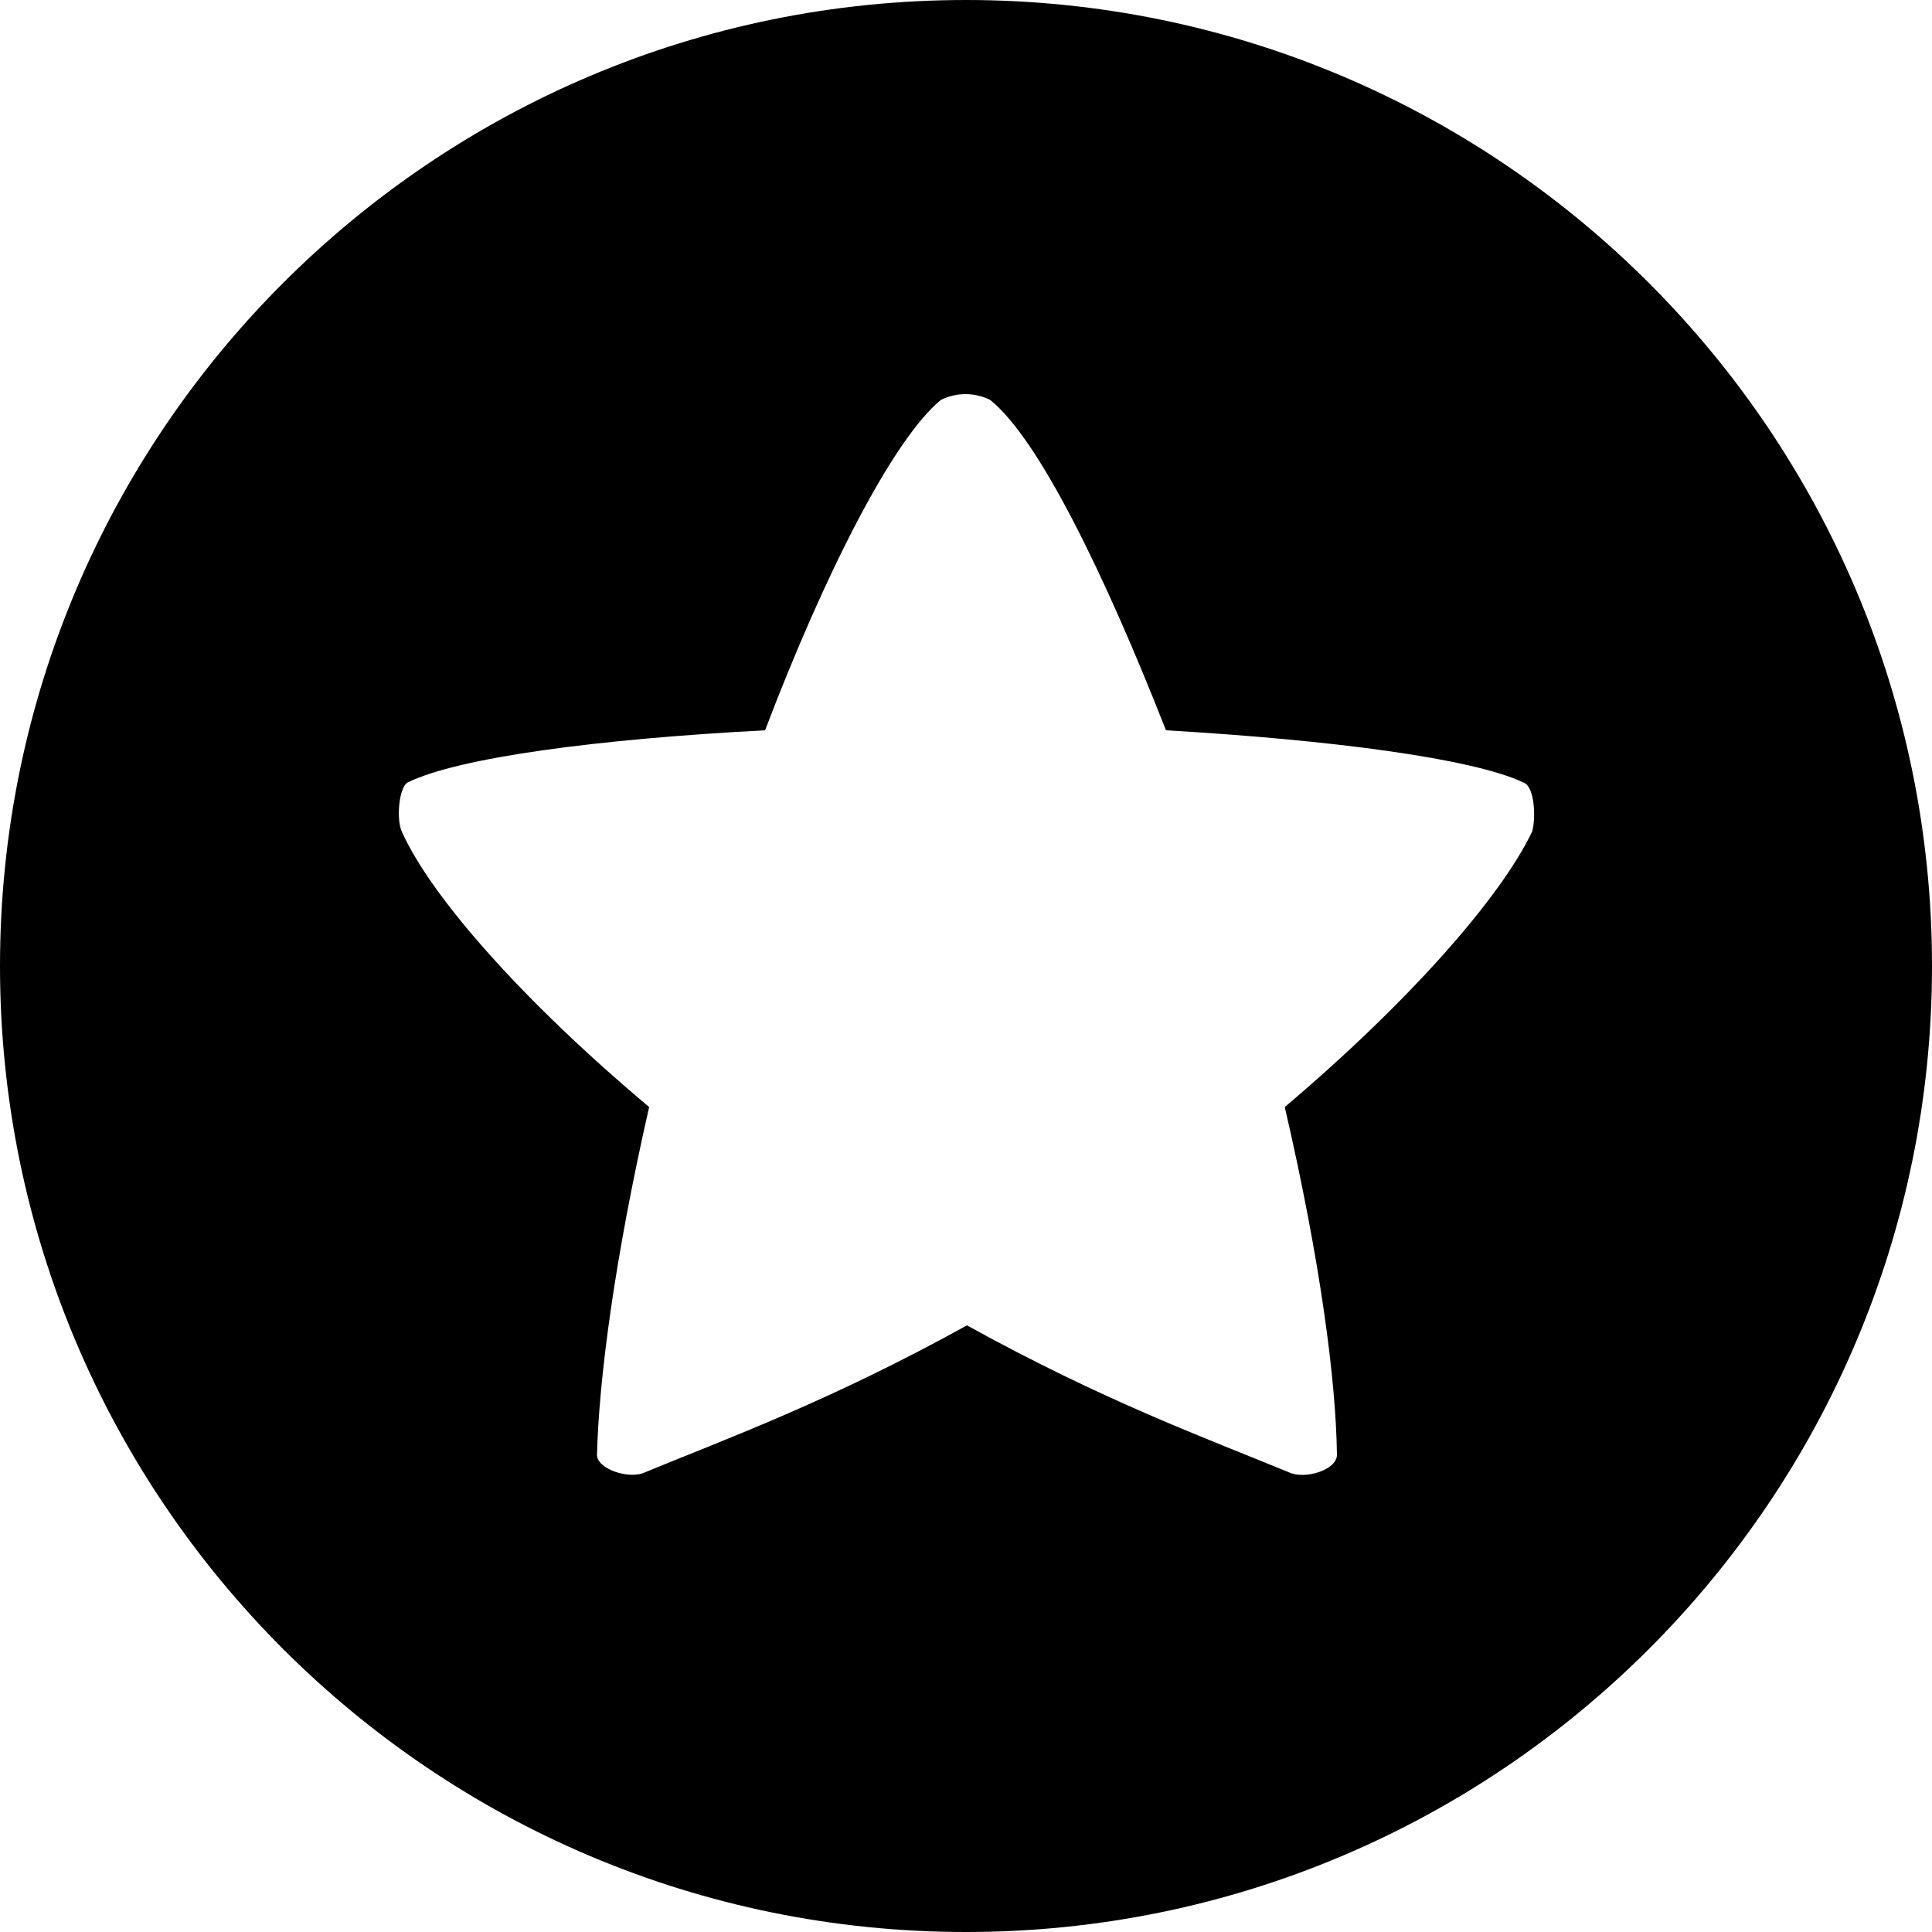 <?xml version="1.0" encoding="utf-8"?>
<!-- Generator: Adobe Illustrator 24.0.1, SVG Export Plug-In . SVG Version: 6.00 Build 0)  -->
<svg version="1.1" id="图层_1" xmlns="http://www.w3.org/2000/svg" xmlns:xlink="http://www.w3.org/1999/xlink" x="0px" y="0px"
	 viewBox="0 0 200 200" style="enable-background:new 0 0 200 200;" xml:space="preserve">
<path d="M100,0C44.8,0,0,44.8,0,100s44.8,100,100,100s100-44.8,100-100S155.2,0,100,0z M158.6,86.1c-3.2,6.7-12.5,17.4-25.6,28.5
	c3.7,16,5.3,28.3,5.4,36c0,1.6-3.4,2.6-5,1.8c-8.5-3.5-19.2-7.4-33.3-15.2c-14.1,7.8-24.8,11.7-33.3,15.2c-1.6,0.8-5-0.3-5-1.8
	c0.2-7.8,1.8-20.2,5.4-36c-13.1-11-22.6-21.8-25.6-28.5c-0.6-1.3-0.3-4.6,0.6-5.1c5.3-2.6,19.8-4.5,37-5.4
	c6.2-16.3,13.3-30.2,18.2-34.2c1.6-0.8,3.5-0.8,5.1,0c5,4,11.8,17.9,18.2,34.2c17.1,1,31.7,2.9,37,5.4
	C158.9,81.4,159,84.8,158.6,86.1z"/>
</svg>
